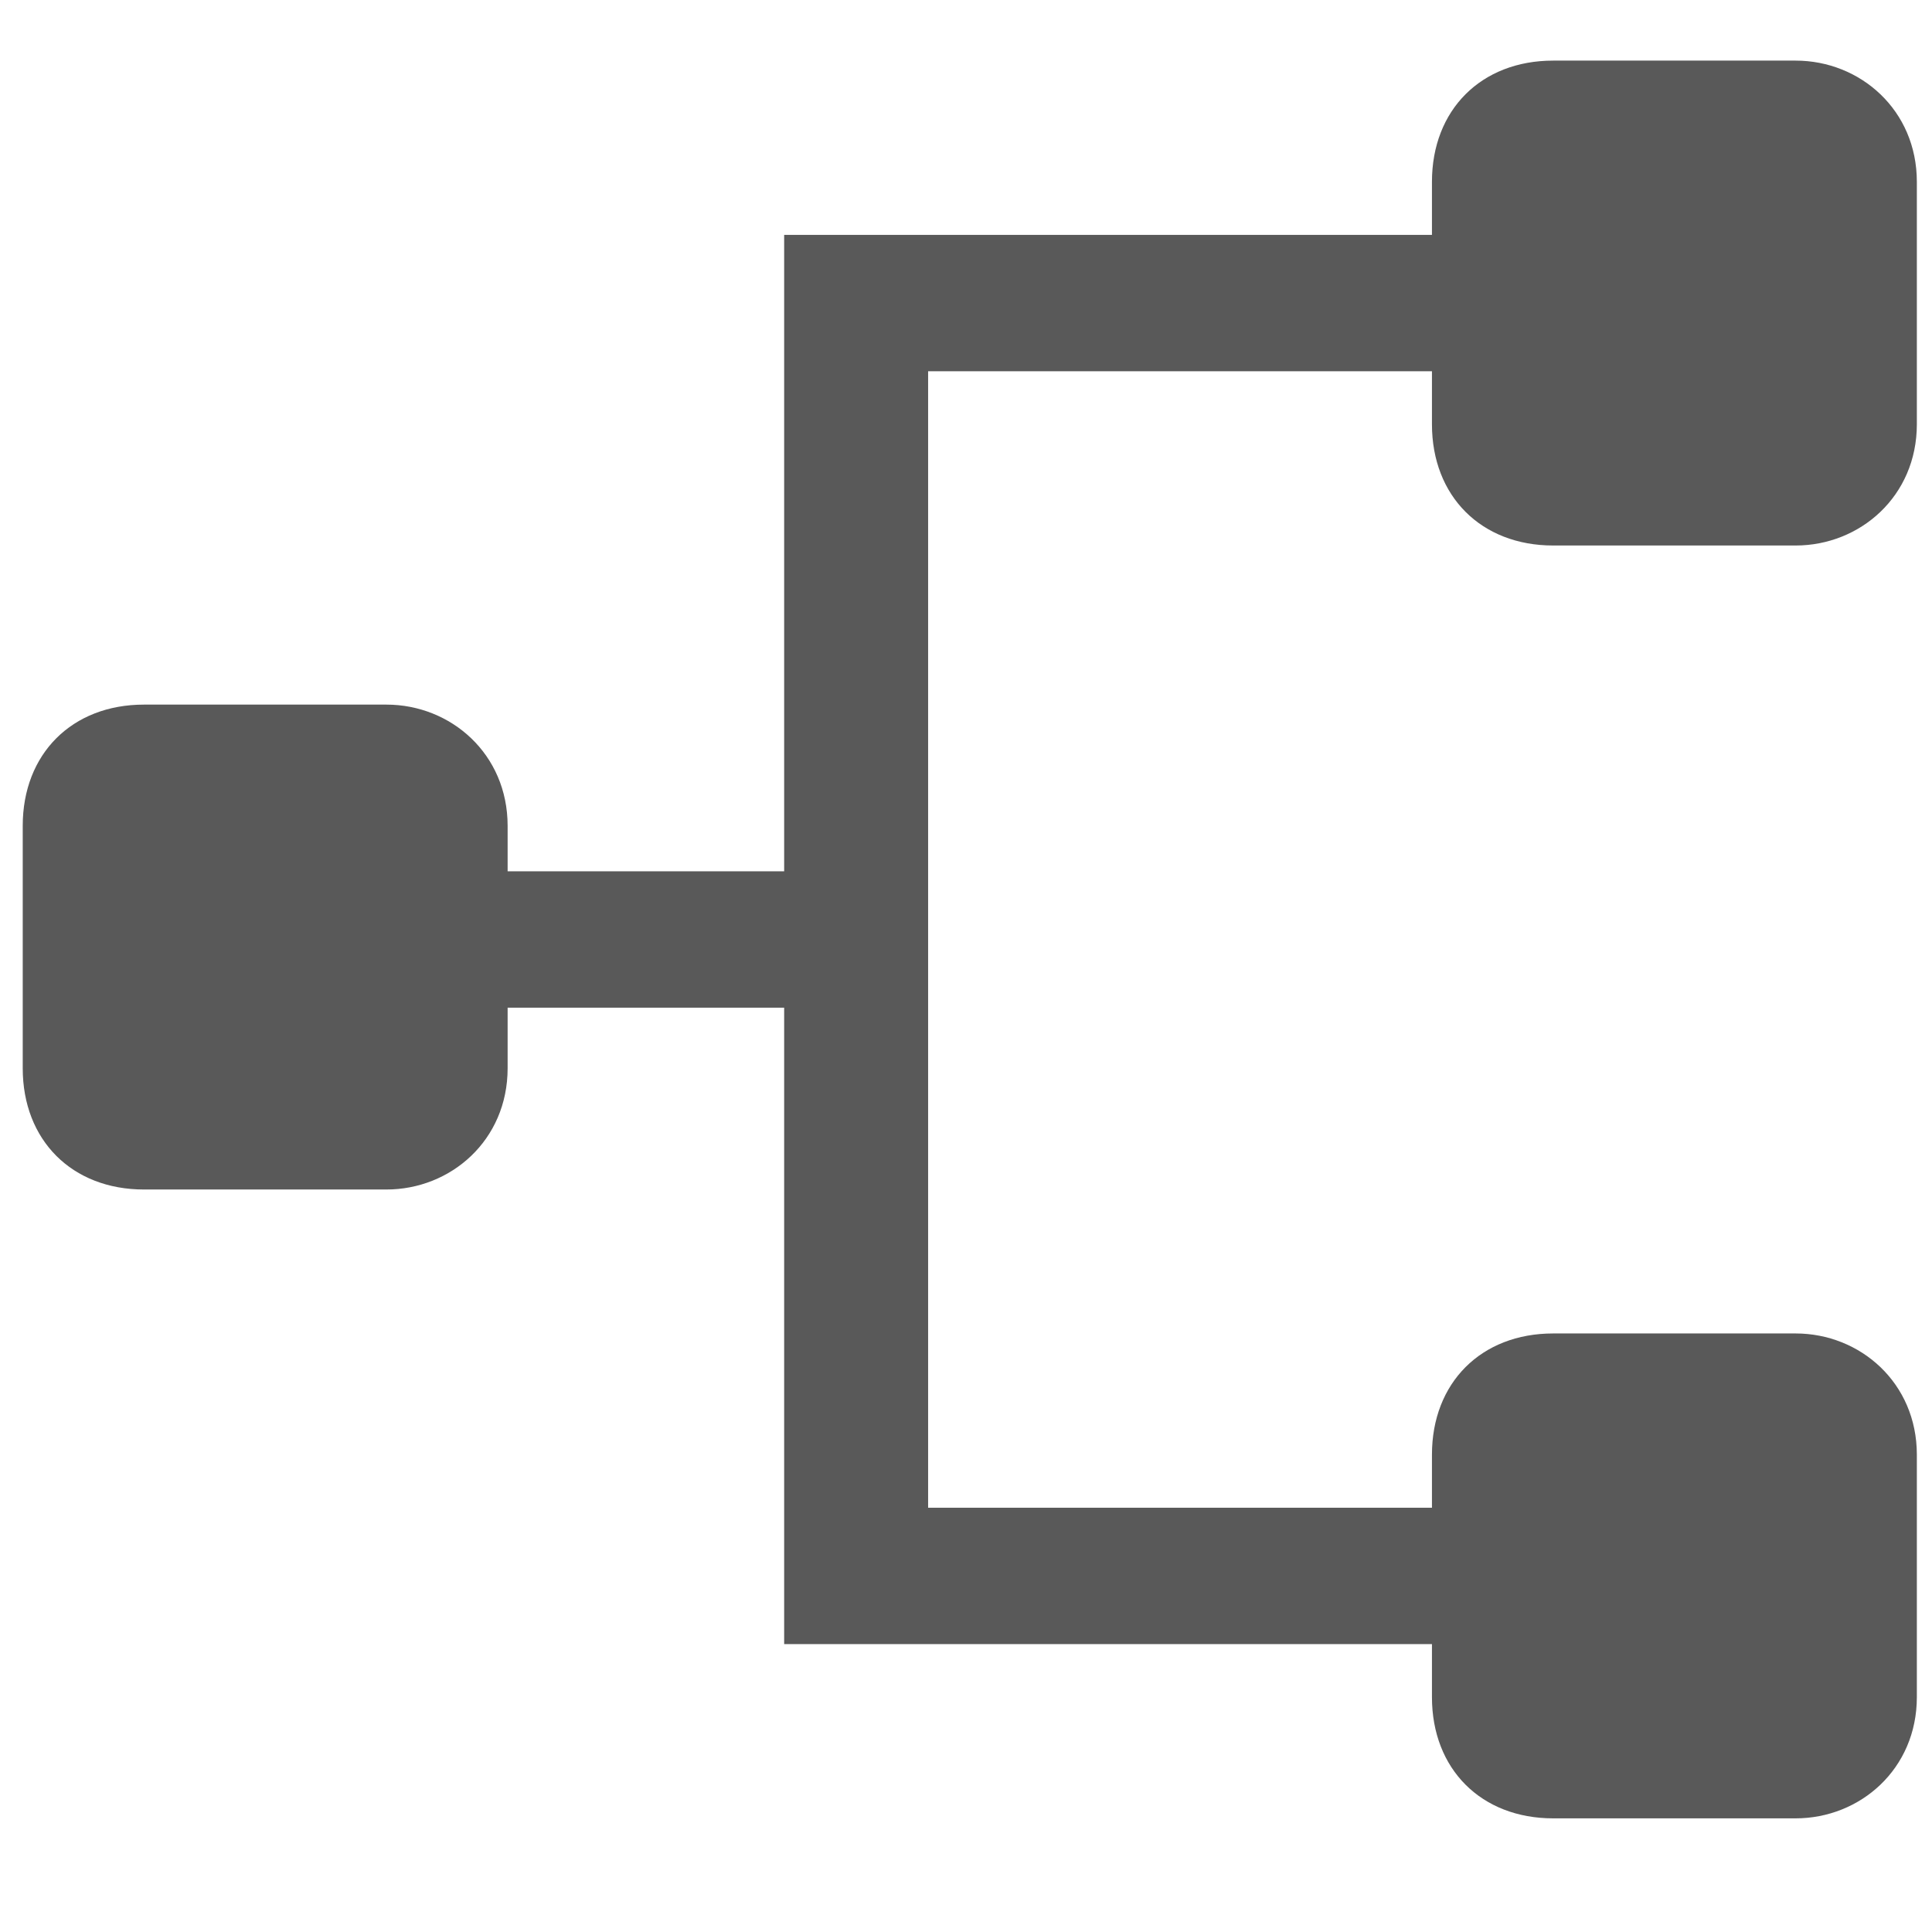 <svg xmlns="http://www.w3.org/2000/svg" version="1.1" xmlns:xlink="http://www.w3.org/1999/xlink" viewBox="0 0 510 510" preserveAspectRatio="xMidYMid">
                    <defs><style>.cls-1{fill:#595959;}</style></defs>
                    <title>parallel-sequence</title>
                    <g id="Layer_2" data-name="Layer 2"><g id="parallel-sequence">
                    <path class="cls-1" d="M38 314c-19 0-32-13-32-32v-64c0-19 13-32 32-32h64c17 0 32 13 32 32v12h73V62h171V48c0-19 13-32 32-32h64c17 0 32 13 32 32v64c0 19-15 32-32 32h-64c-19 0-32-13-32-32V98H245v300h133v-14c0-19 13-32 32-32h64c17 0 32 13 32 32v64c0 19-15 32-32 32h-64c-19 0-32-13-32-32v-14H207V266h-73v16c0 19-15 32-32 32H38z"></path>
                    </g></g>
                    </svg>
